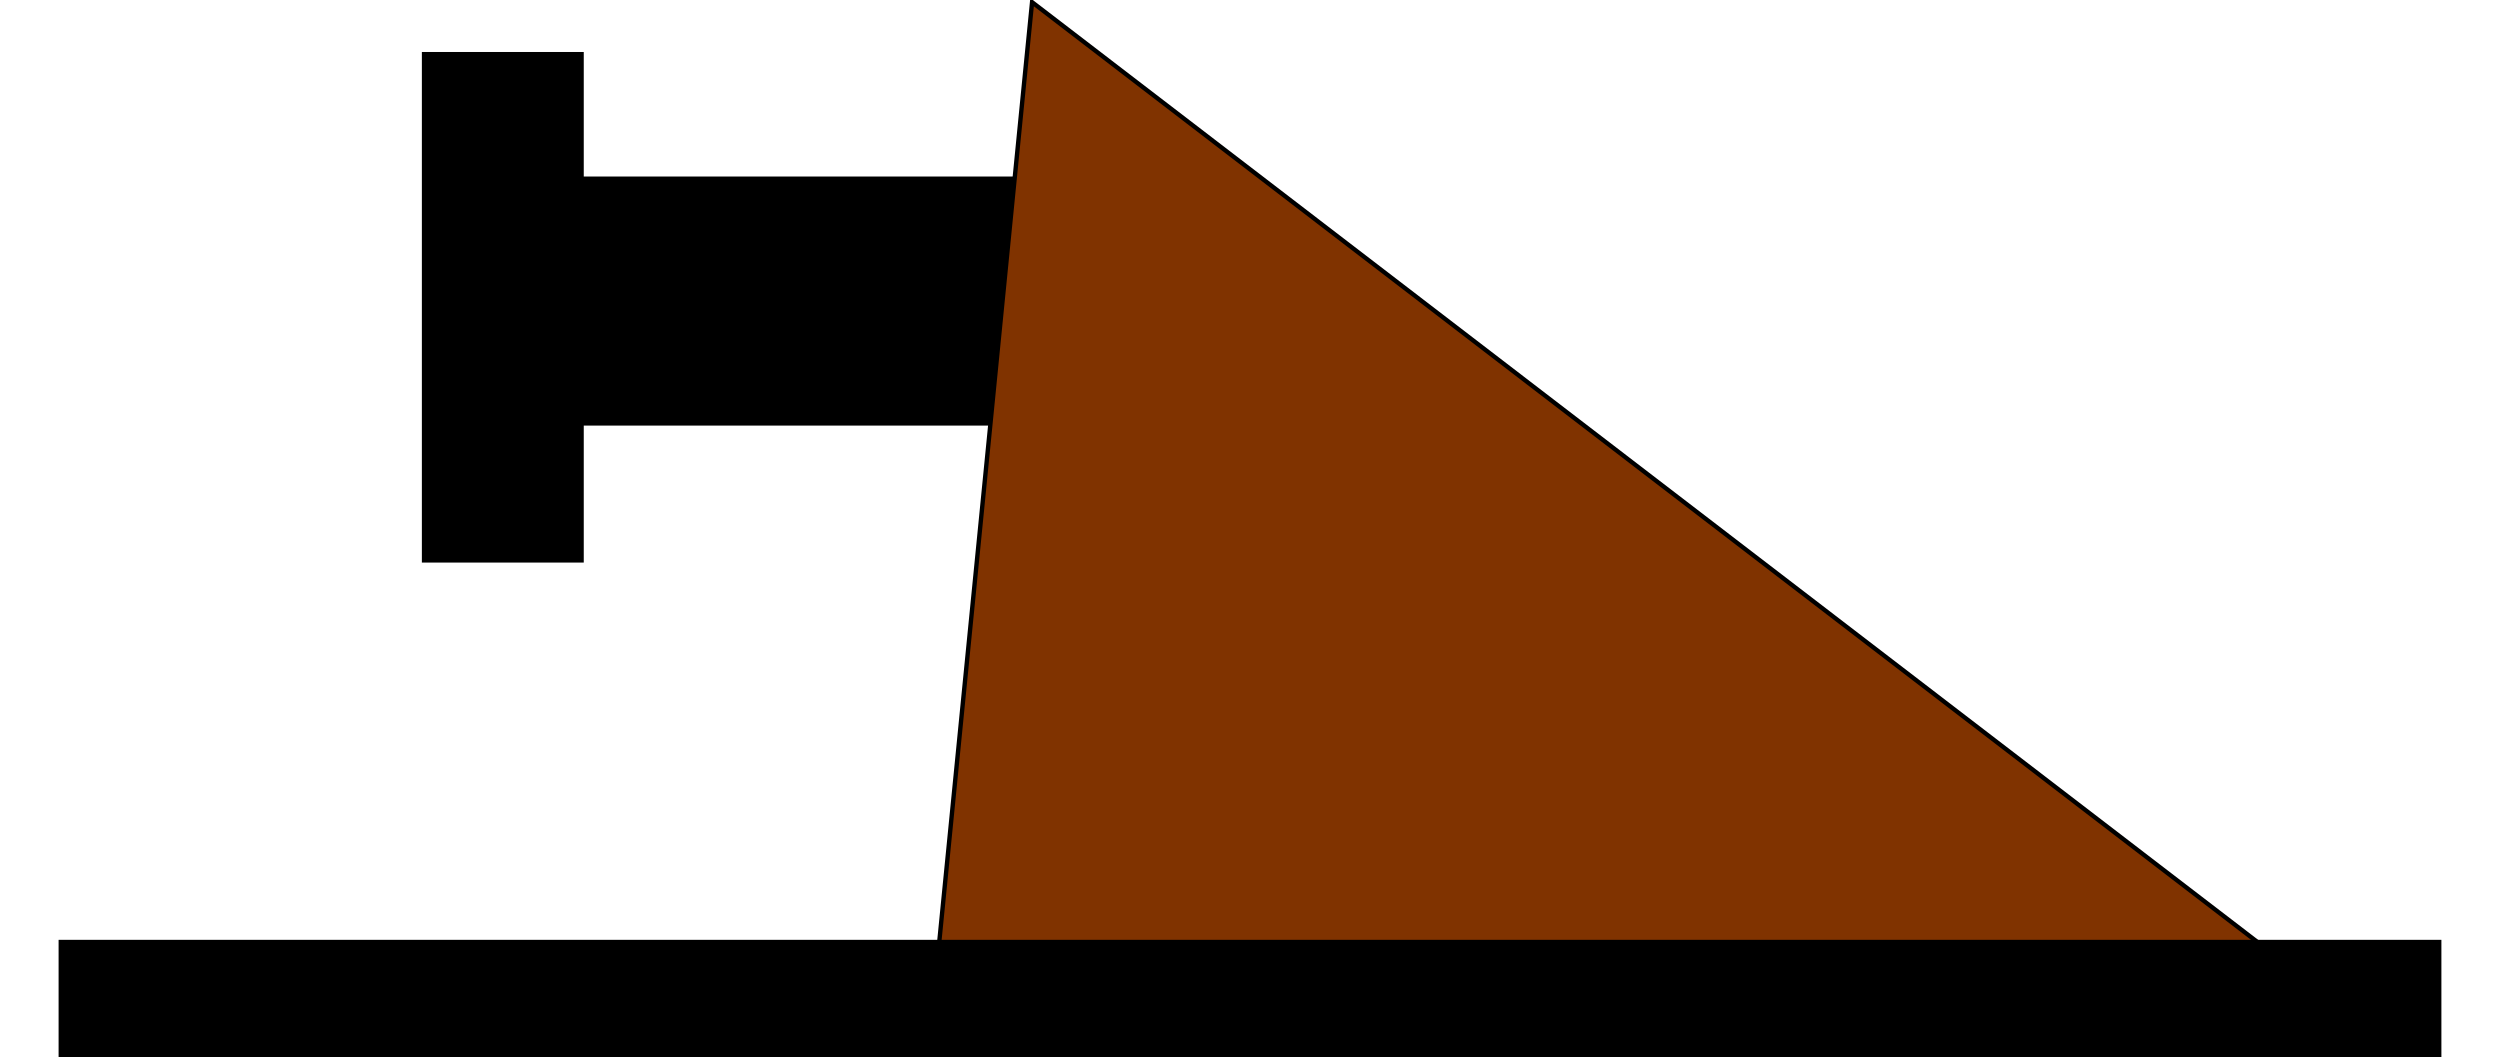 <?xml version="1.0" encoding="UTF-8" standalone="no"?>
<!-- Created with Inkscape (http://www.inkscape.org/) -->
<svg
   xmlns:dc="http://purl.org/dc/elements/1.1/"
   xmlns:cc="http://creativecommons.org/ns#"
   xmlns:rdf="http://www.w3.org/1999/02/22-rdf-syntax-ns#"
   xmlns:svg="http://www.w3.org/2000/svg"
   xmlns="http://www.w3.org/2000/svg"
   xmlns:sodipodi="http://sodipodi.sourceforge.net/DTD/sodipodi-0.dtd"
   xmlns:inkscape="http://www.inkscape.org/namespaces/inkscape"
   width="573.58"
   height="242.516"
   id="svg2"
   sodipodi:version="0.32"
   inkscape:version="0.46"
   version="1.0"
   sodipodi:docname="buffer_stop.svg"
   inkscape:output_extension="org.inkscape.output.svg.inkscape"
   inkscape:export-filename="D:\buffer_stop.png"
   inkscape:export-xdpi="2.5105486"
   inkscape:export-ydpi="2.5105486">
  <defs
     id="defs4">
    <inkscape:perspective
       sodipodi:type="inkscape:persp3d"
       inkscape:vp_x="0 : 526.18109 : 1"
       inkscape:vp_y="0 : 1000 : 0"
       inkscape:vp_z="744.09448 : 526.18109 : 1"
       inkscape:persp3d-origin="372.04724 : 350.78739 : 1"
       id="perspective10" />
  </defs>
  <sodipodi:namedview
     id="base"
     pagecolor="#ffffff"
     bordercolor="#666666"
     borderopacity="1.0"
     inkscape:pageopacity="0.0"
     inkscape:pageshadow="2"
     inkscape:zoom="0.35"
     inkscape:cx="350"
     inkscape:cy="520"
     inkscape:document-units="px"
     inkscape:current-layer="layer1"
     showgrid="false"
     inkscape:window-width="1600"
     inkscape:window-height="1110"
     inkscape:window-x="-4"
     inkscape:window-y="-4" />
  <g
     inkscape:label="Ebene 1"
     inkscape:groupmode="layer"
     id="layer1"
     transform="translate(-154.639,-400.434)">
    <rect
       style="opacity:1;fill:#000000;fill-opacity:1;stroke:none;stroke-width:18;stroke-miterlimit:4;stroke-dasharray:none;stroke-dashoffset:0;stroke-opacity:1"
       id="rect3155"
       width="111.429"
       height="57.143"
       x="277.143"
       y="440.934" />
    <rect
       style="opacity:1;fill:#000000;fill-opacity:1;stroke:none;stroke-width:18;stroke-miterlimit:4;stroke-dasharray:none;stroke-dashoffset:0;stroke-opacity:1"
       id="rect3157"
       width="37.143"
       height="117.143"
       x="251.429"
       y="412.362" />
    <path
       style="fill:#803300;fill-opacity:1;fill-rule:evenodd;stroke:#000000;stroke-width:1px;stroke-linecap:butt;stroke-linejoin:miter;stroke-opacity:1"
       d="M 368.571,632.362 L 391.429,400.934 L 685.714,626.648 L 368.571,632.362 z"
       id="path3159" />
    <path
       style="fill:none;fill-rule:evenodd;stroke:#000000;stroke-width:26.889;stroke-linecap:butt;stroke-linejoin:miter;stroke-miterlimit:4;stroke-dasharray:none;stroke-opacity:1"
       d="M 168.083,629.505 L 714.774,629.505"
       id="path2383"
       sodipodi:nodetypes="cc" />
  </g>
</svg>
